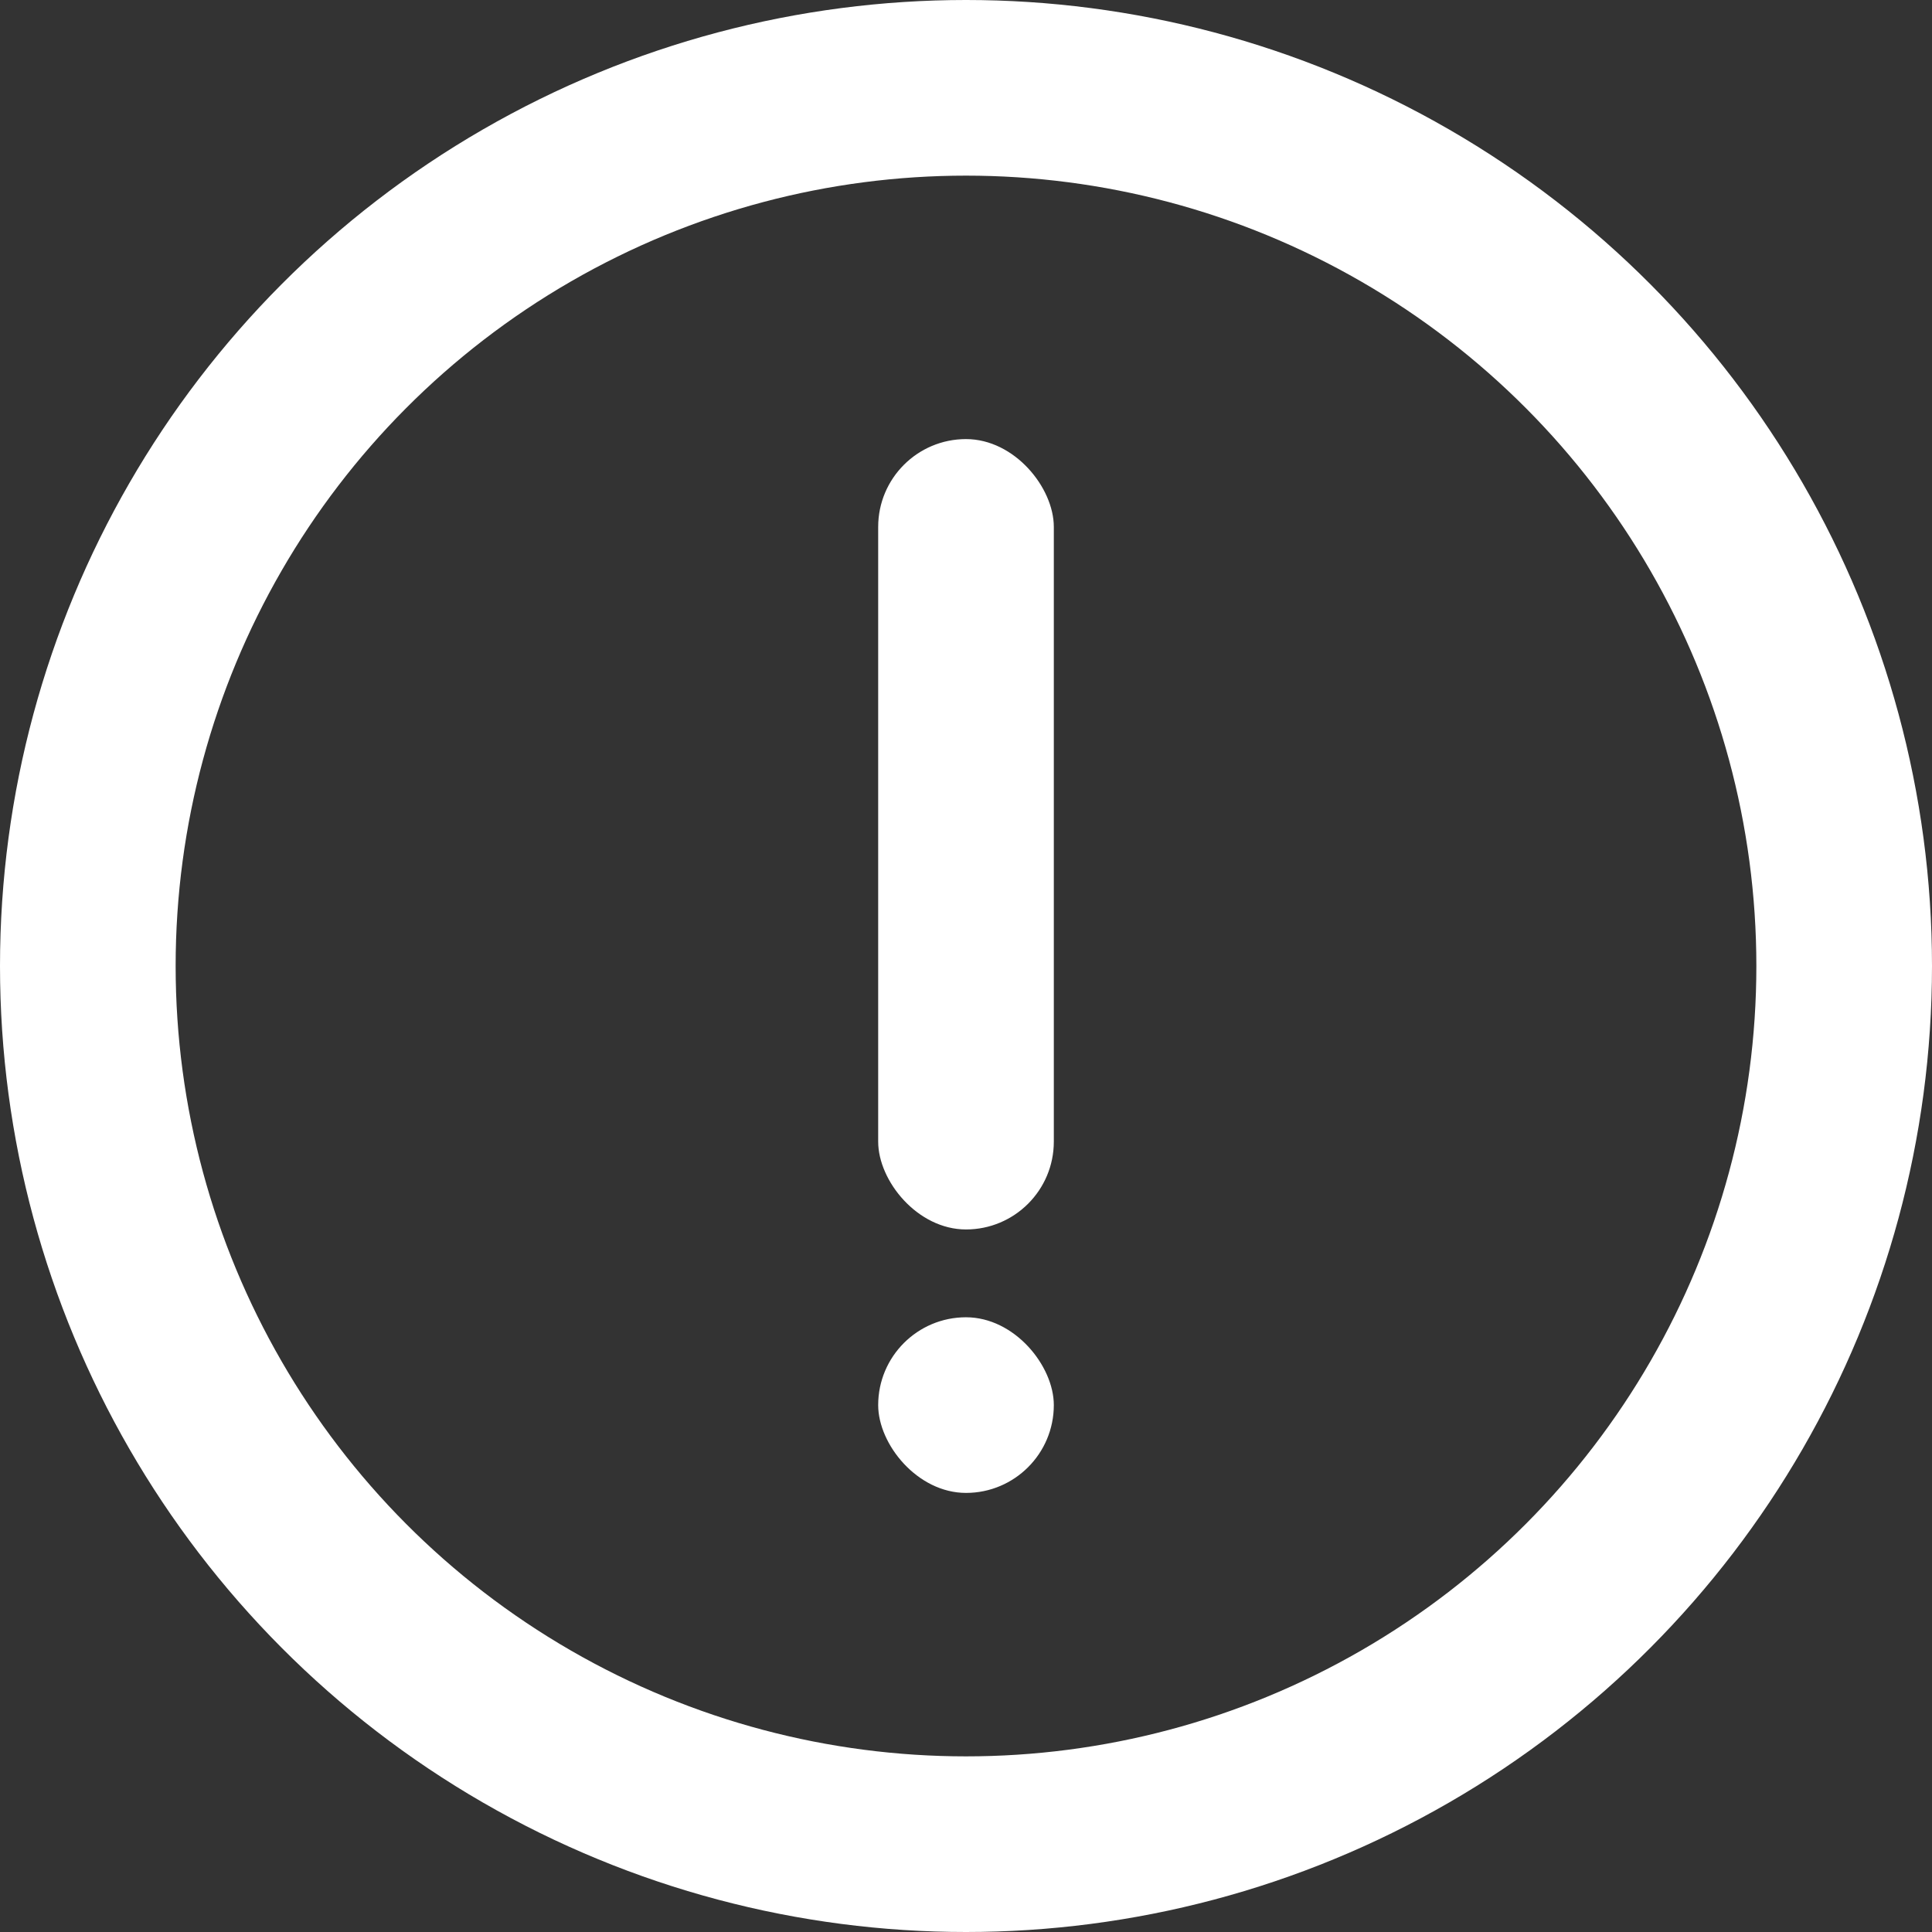 <?xml version="1.0" encoding="UTF-8"?>
<svg width="22px" height="22px" viewBox="0 0 22 22" version="1.1" xmlns="http://www.w3.org/2000/svg" xmlns:xlink="http://www.w3.org/1999/xlink">
    <rect x="0" y="0" width="22" height="22" fill="#333333" stroke="none"/>
    <!-- Generator: Sketch 53.1 (72631) - https://sketchapp.com -->
    <title>ICO/Error</title>
    <desc>Created with Sketch.</desc>
    <g id="Page-1" stroke="none" stroke-width="1" fill="none" fill-rule="evenodd">
        <g id="ERRORS" transform="translate(-1262, -392)">
            <g id="Enter-code-popup" transform="translate(1155, 127)">
                <g id="Enter-code" transform="translate(40, 94)">
                    <g id="BG">
                        <g id="Error" transform="translate(0, 164)">
                            <g id="ICO/Error/White" transform="translate(68, 8)">
                                <circle id="Oval-Copy-3" stroke="#FFFFFF" stroke-width="2" fill-rule="nonzero" cx="10" cy="10" r="10"></circle>
                                <rect id="Rectangle" fill="#FFFFFF" fill-rule="evenodd" x="9" y="4" width="2" height="9" rx="1"></rect>
                                <rect id="Rectangle-Copy" fill="#FFFFFF" fill-rule="evenodd" x="9" y="14" width="2" height="2" rx="1"></rect>
                            </g>
                        </g>
                    </g>
                </g>
            </g>
        </g>
    </g>
</svg>